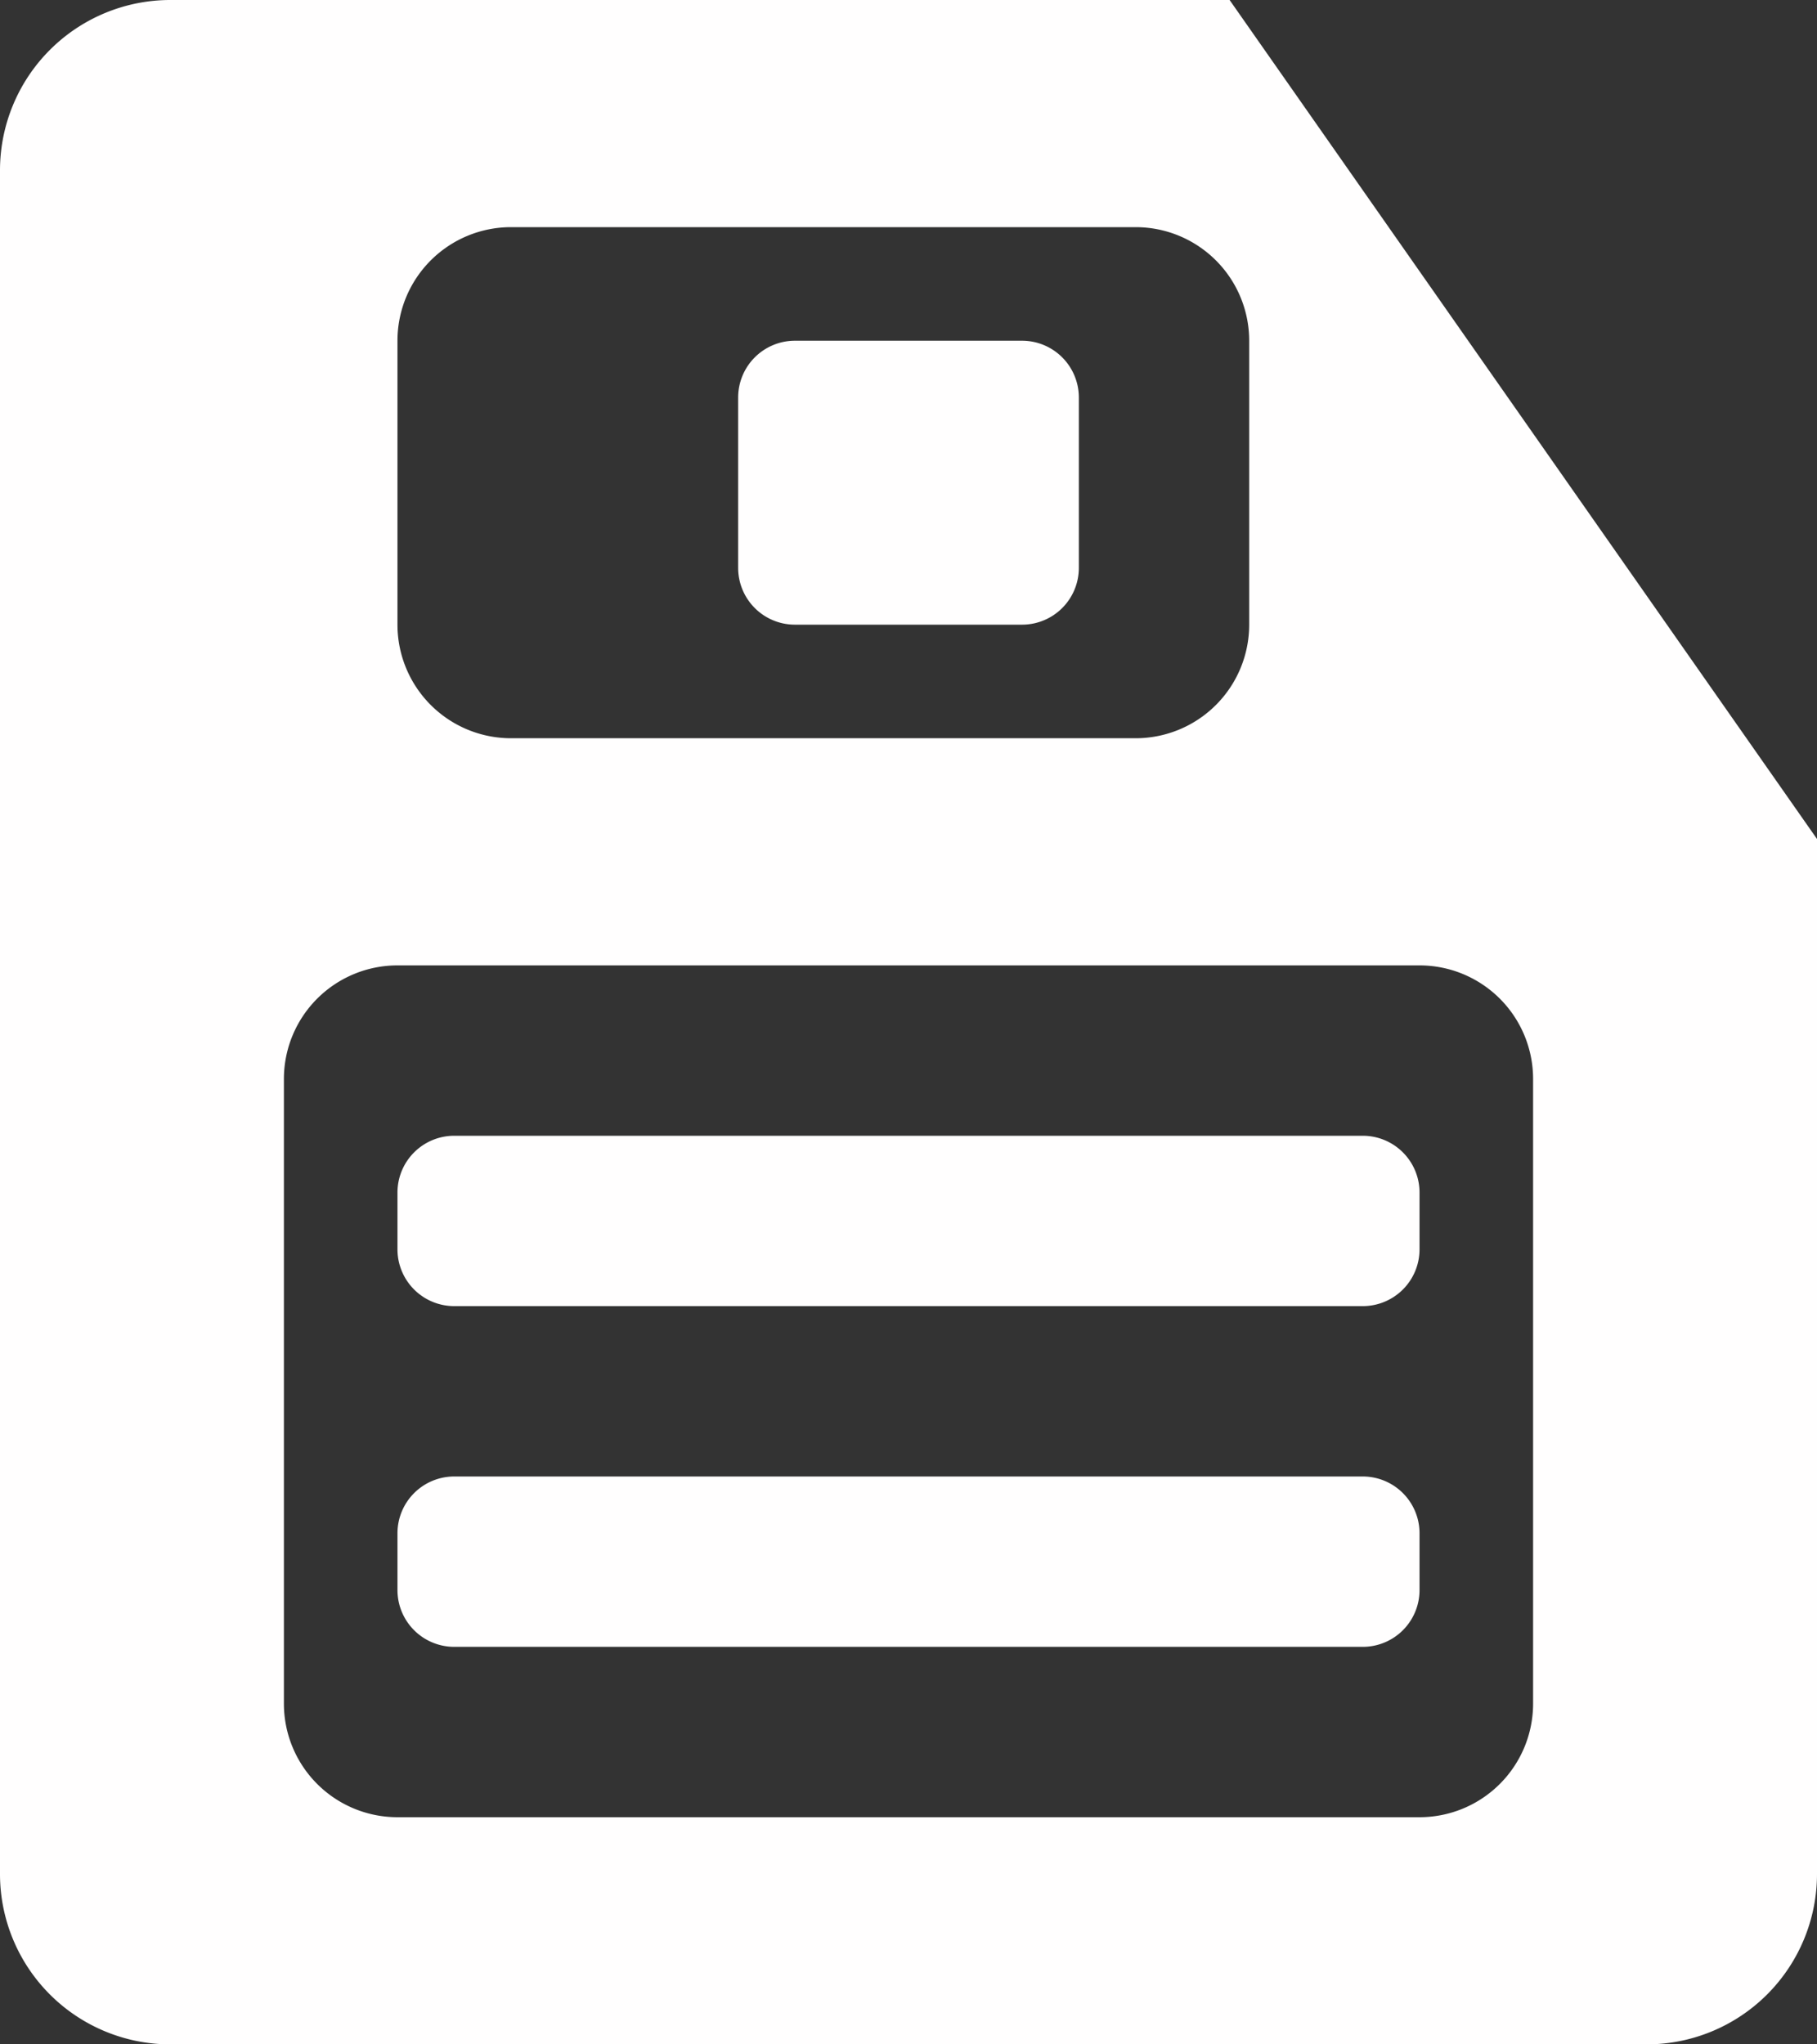 <svg xmlns="http://www.w3.org/2000/svg" width="32" height="36" viewBox="0 0 32 36">
  <rect x="0" y="0" width="32" height="36" fill="#333333" stroke="none"/>
  <g id="guardar" transform="translate(934 135)">
    <path id="Trazado_99" data-name="Trazado 99" d="M3,36a3,3,0,0,1-3-3V3A3,3,0,0,1,3,0H21.655L32,14.774V33a3,3,0,0,1-3,3ZM5,19V30a2,2,0,0,0,2,2H25a2,2,0,0,0,2-2V19a2,2,0,0,0-2-2H7A2,2,0,0,0,5,19ZM7,6v5a2,2,0,0,0,2,2H20a2,2,0,0,0,2-2V6a2,2,0,0,0-2-2H9A2,2,0,0,0,7,6ZM8,29a1,1,0,0,1-1-1V27a1,1,0,0,1,1-1H24a1,1,0,0,1,1,1v1a1,1,0,0,1-1,1Zm0-6a1,1,0,0,1-1-1V21a1,1,0,0,1,1-1H24a1,1,0,0,1,1,1v1a1,1,0,0,1-1,1Zm6-12a1,1,0,0,1-1-1V7a1,1,0,0,1,1-1h4a1,1,0,0,1,1,1v3a1,1,0,0,1-1,1Z" transform="translate(-934 -135)" fill="#fffefe"/>
  </g>
</svg>

